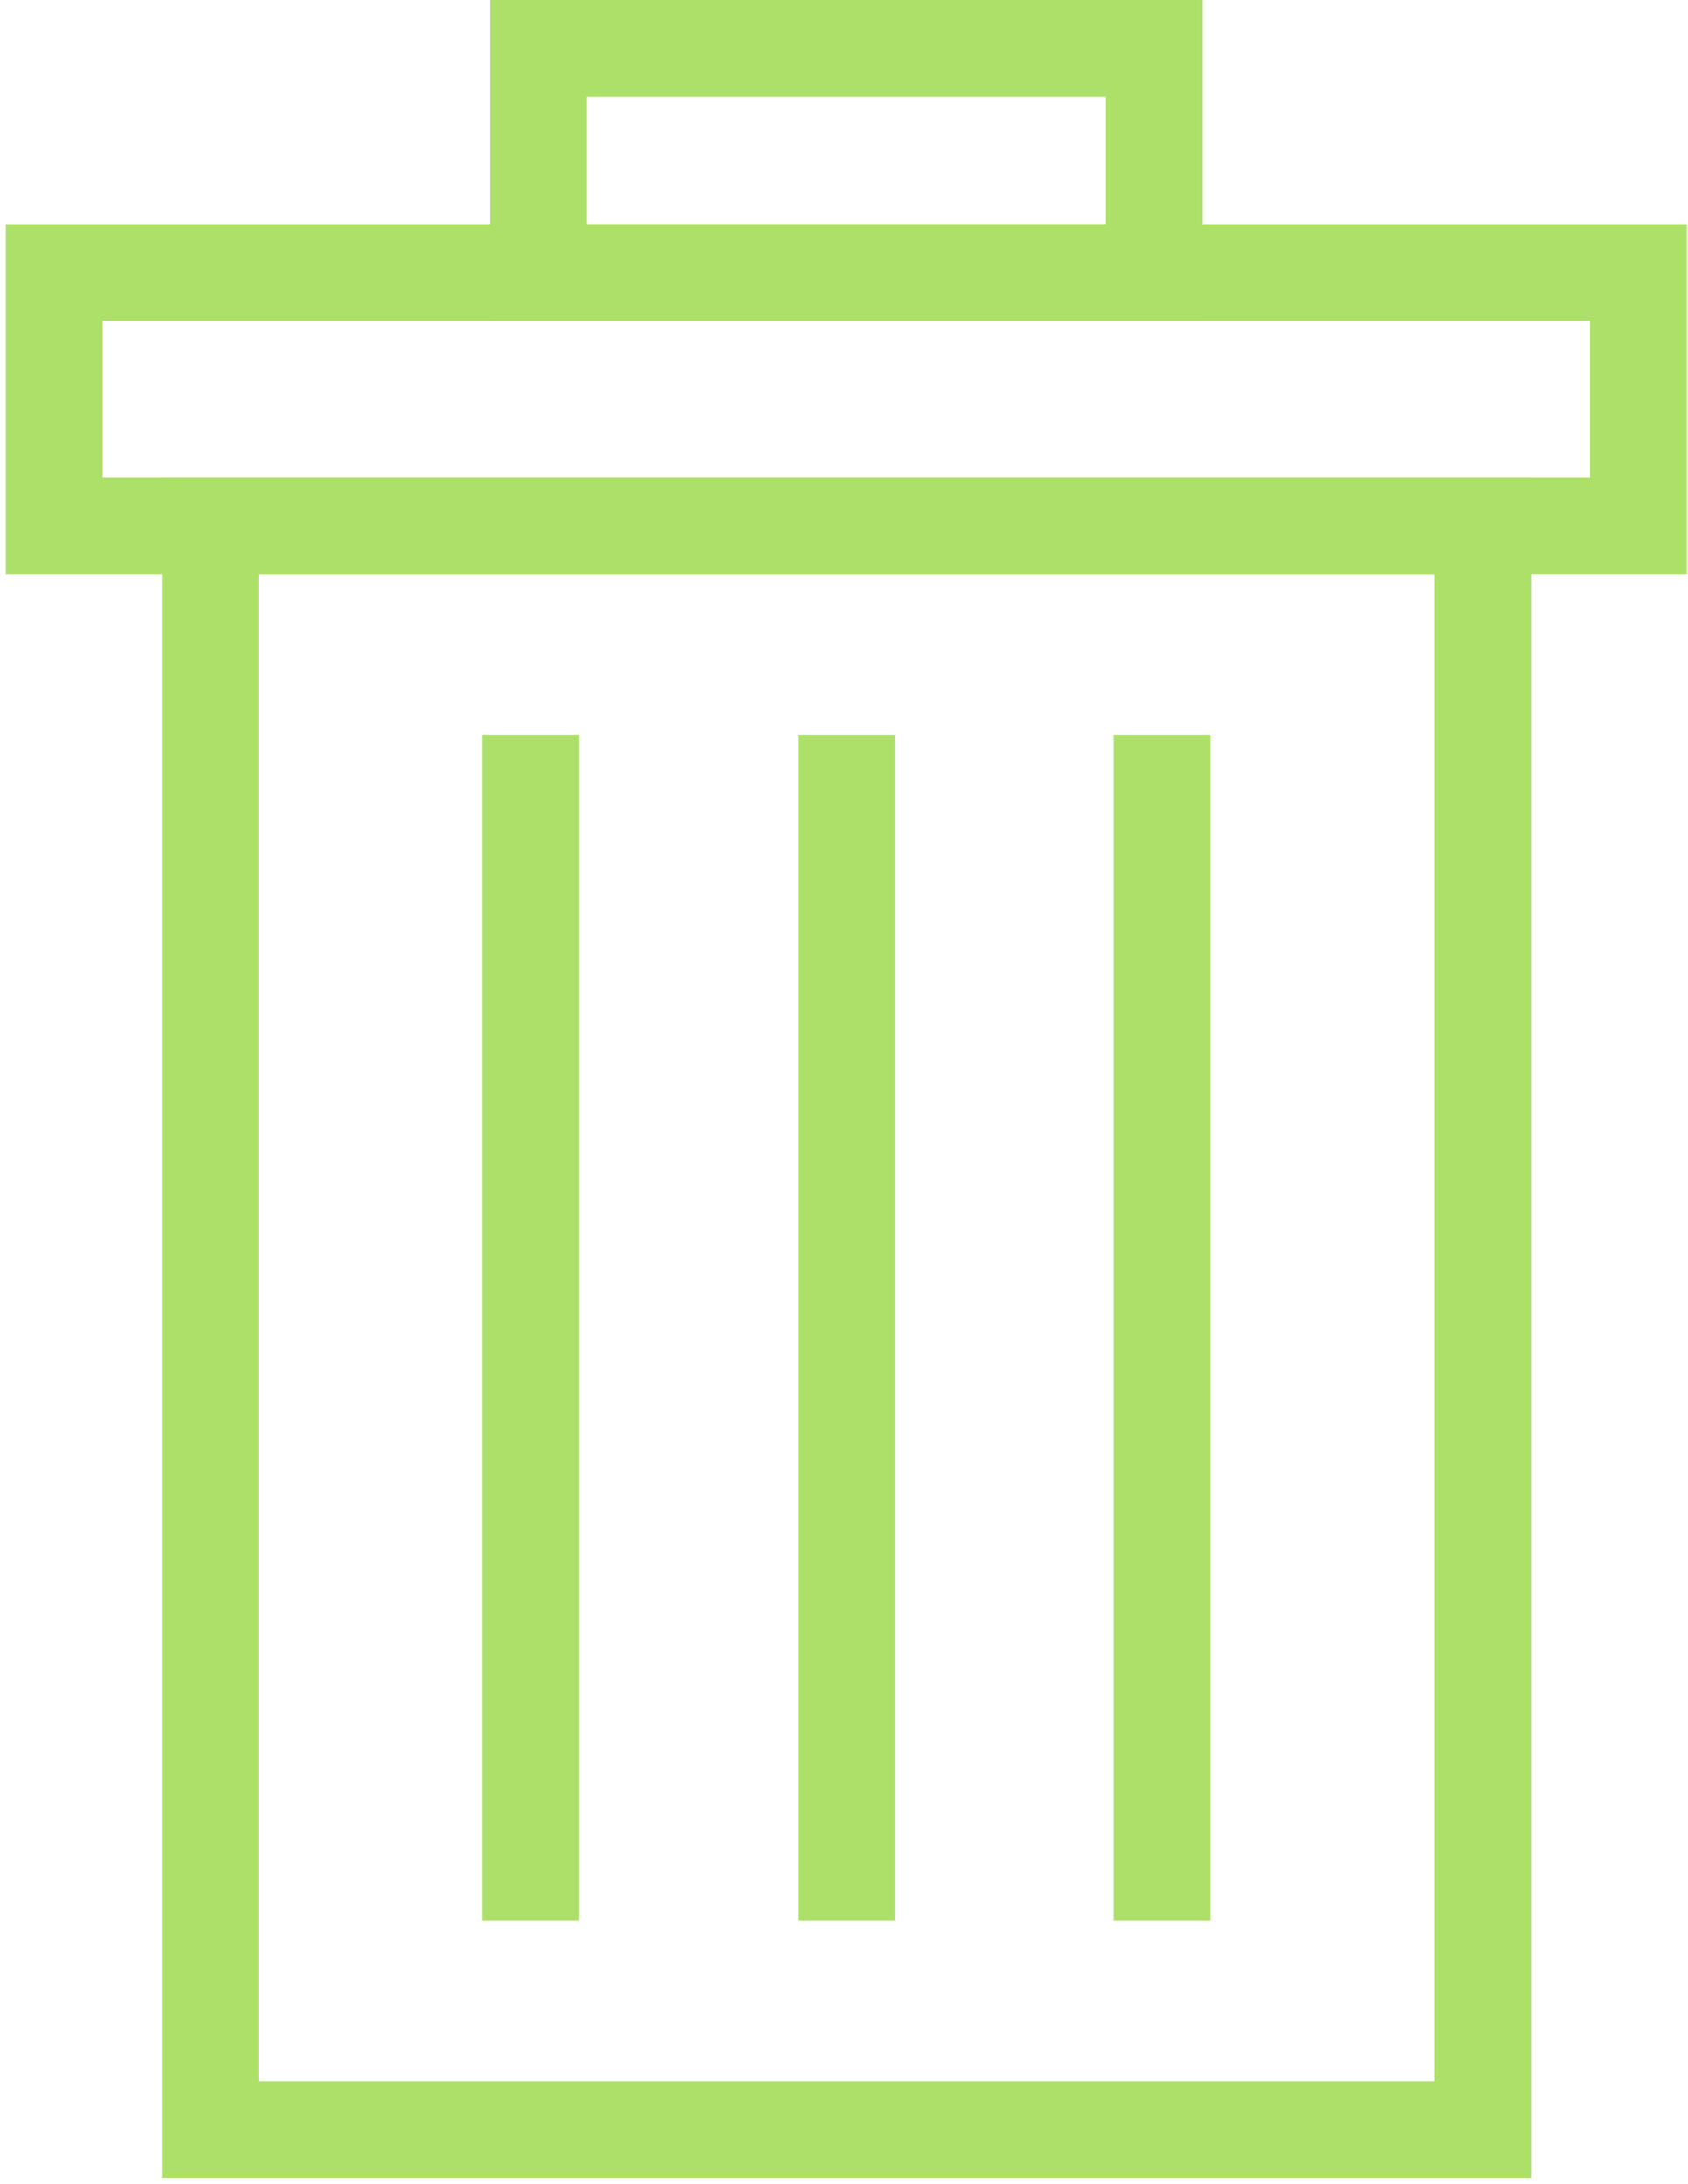 <?xml version="1.0" encoding="UTF-8"?>
<svg width="92px" height="119px" viewBox="0 0 92 119" version="1.1" xmlns="http://www.w3.org/2000/svg" xmlns:xlink="http://www.w3.org/1999/xlink">
    <!-- Generator: Sketch 45.2 (43514) - http://www.bohemiancoding.com/sketch -->
    <title>basura verde</title>
    <desc>Created with Sketch.</desc>
    <defs></defs>
    <g id="Visual-Medioambiente-1280" stroke="none" stroke-width="1" fill="none" fill-rule="evenodd">
        <g id="Medioambiente-1280" transform="translate(-692, -804)" fill="#ADE069">
            <g id="basura-verde" transform="translate(691, 804)">
                <path d="M9.814,118.681 L84.446,118.681 L84.446,26.014 L9.814,26.014 L9.814,118.681 Z M15.088,113.408 L79.171,113.408 L79.171,31.29 L15.088,31.29 L15.088,113.408 Z" id="Fill-1"></path>
                <path d="M87.665,12.21 L6.594,12.21 L1.318,12.21 L1.318,17.485 L1.318,26.014 L1.318,31.289 L6.594,31.289 L87.665,31.289 L92.94,31.289 L92.94,12.21 L87.665,12.21 Z M6.594,26.014 L87.665,26.014 L87.665,17.485 L6.594,17.485 L6.594,26.014 Z" id="Fill-2"></path>
                <path d="M27.715,17.484 L66.545,17.484 L66.545,0 L27.715,0 L27.715,17.484 Z M32.989,12.211 L61.27,12.211 L61.27,5.275 L32.989,5.275 L32.989,12.211 Z" id="Fill-3"></path>
                <polygon id="Fill-4" points="27.291 104.662 32.566 104.662 32.566 40.031 27.291 40.031"></polygon>
                <polygon id="Fill-5" points="44.492 104.662 49.767 104.662 49.767 40.031 44.492 40.031"></polygon>
                <polygon id="Fill-6" points="61.695 104.662 66.969 104.662 66.969 40.031 61.695 40.031"></polygon>
            </g>
        </g>
    </g>
</svg>